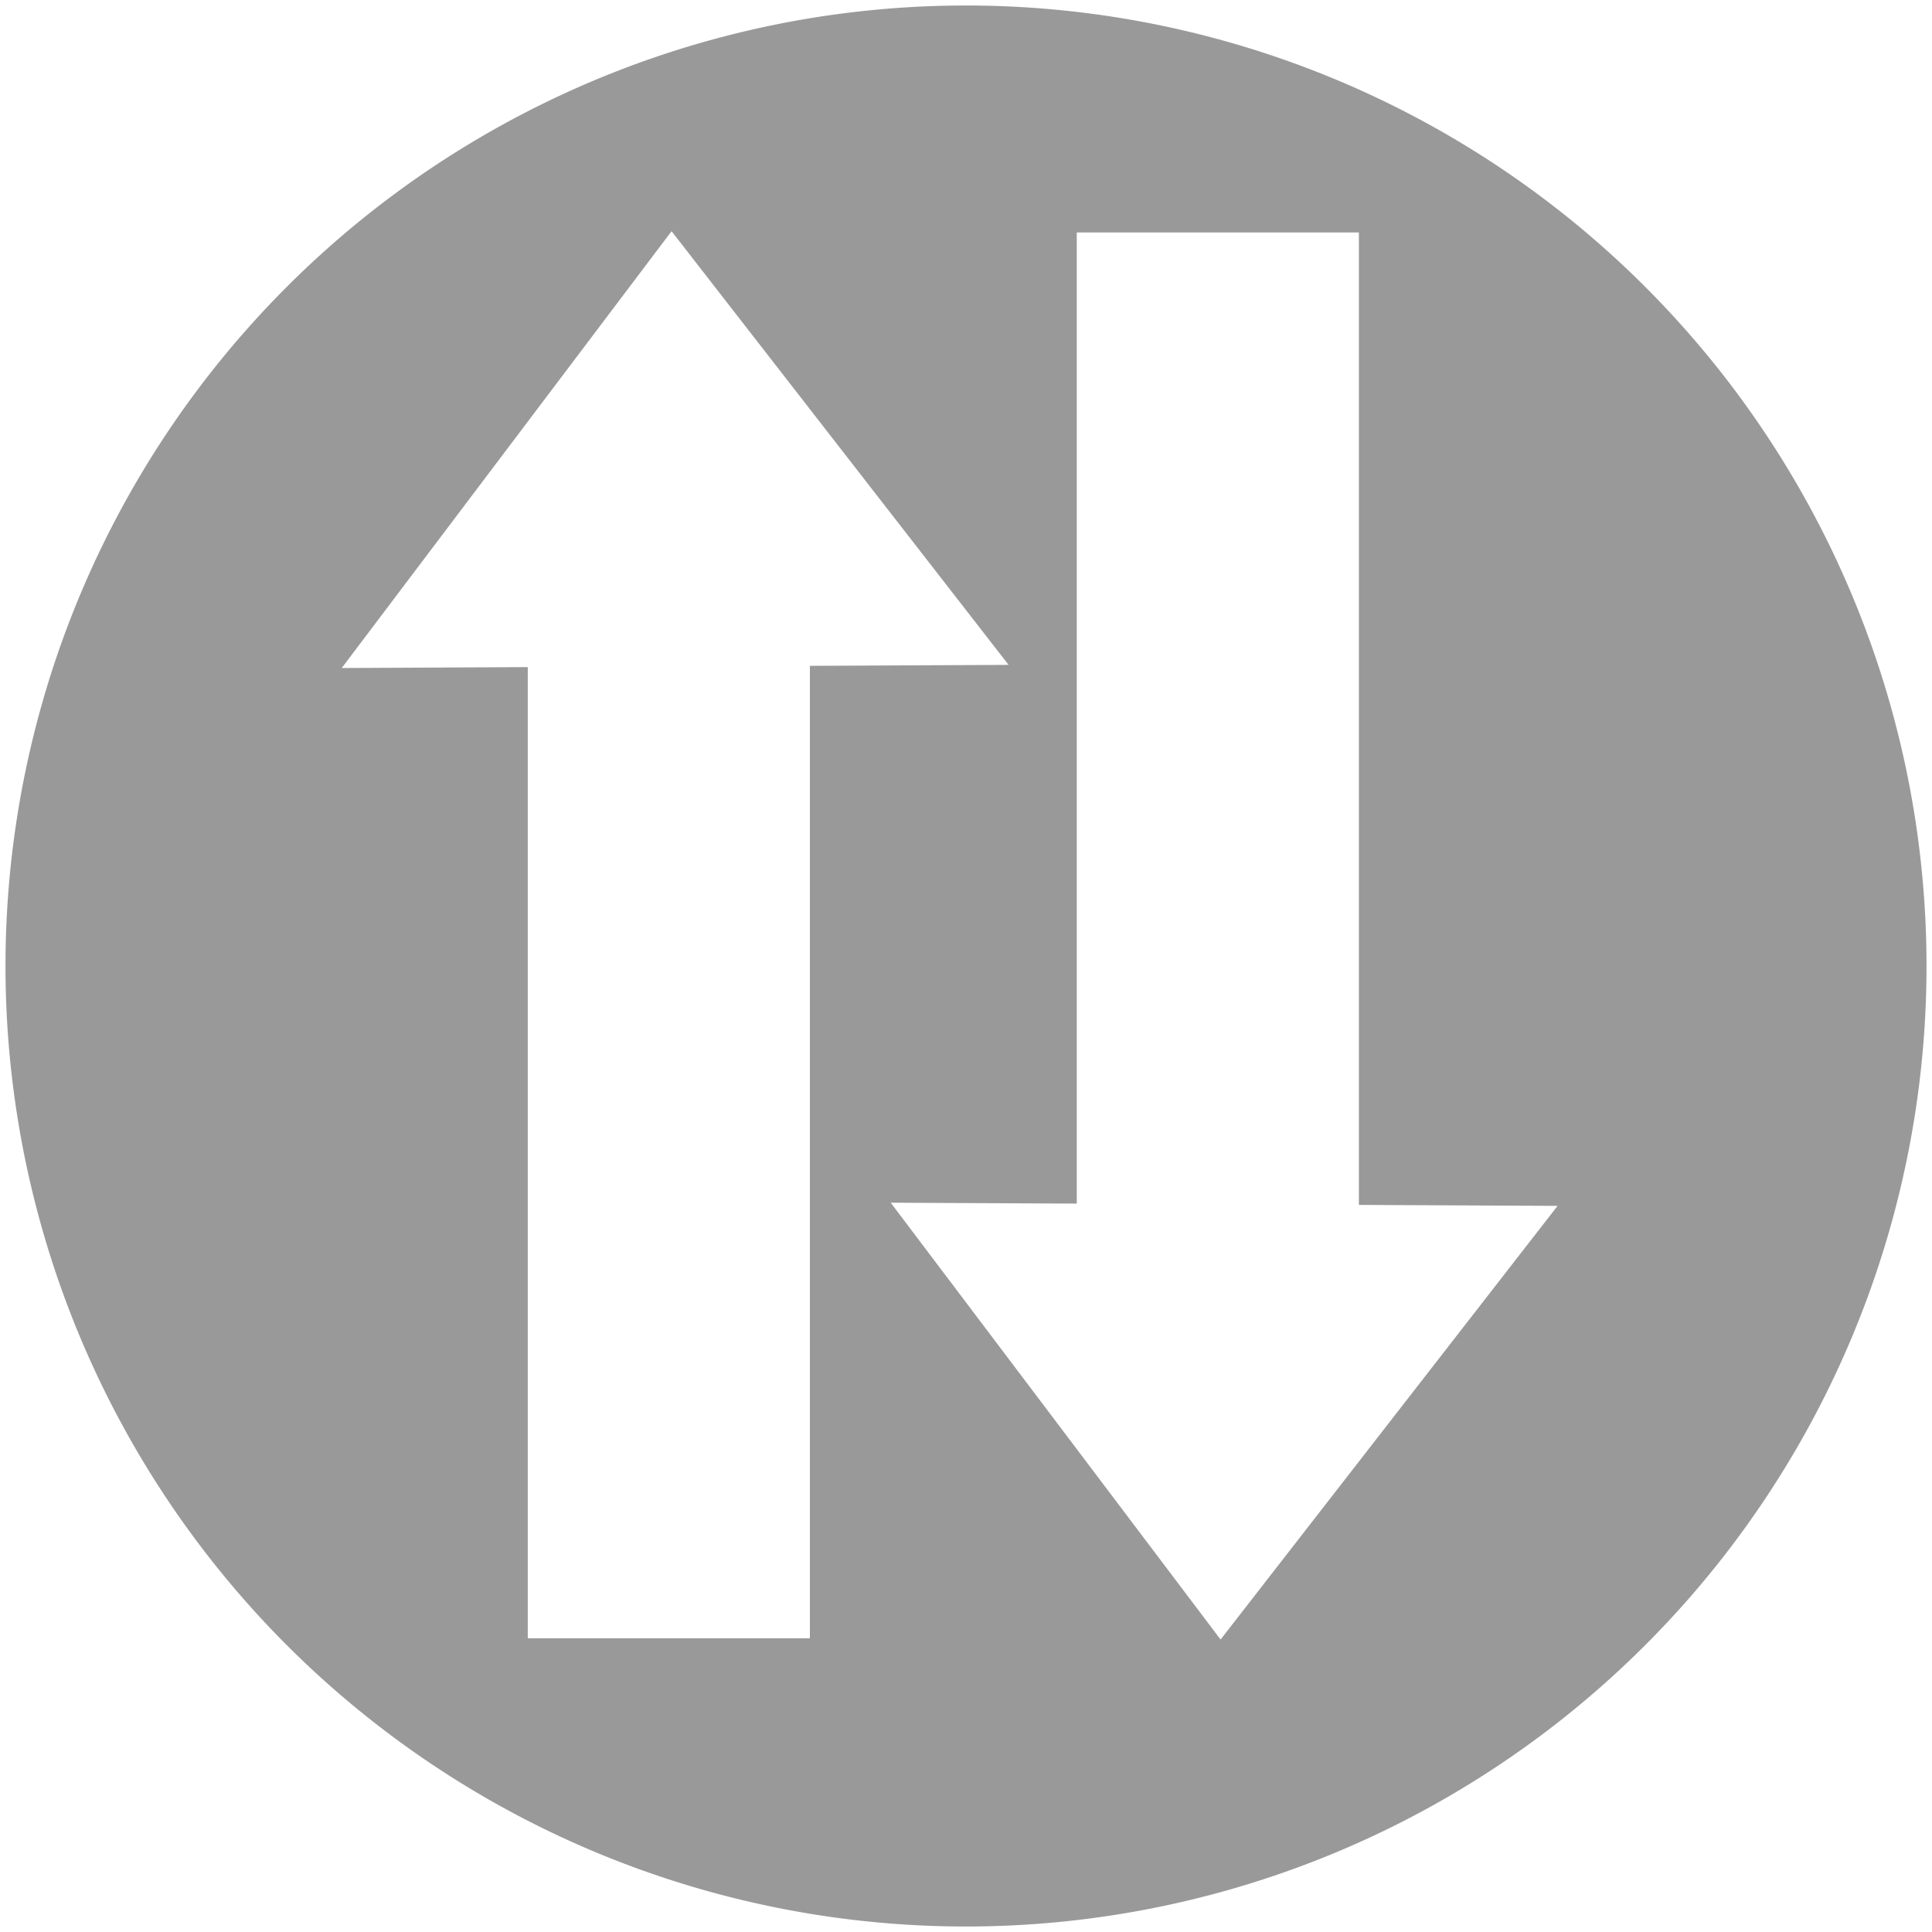 <?xml version="1.0" encoding="UTF-8" standalone="no"?>
<!-- Created with Inkscape (http://www.inkscape.org/) -->

<svg
   xmlns:dc="http://purl.org/dc/elements/1.1/"
   xmlns:cc="http://creativecommons.org/ns#"
   xmlns:rdf="http://www.w3.org/1999/02/22-rdf-syntax-ns#"
   xmlns:svg="http://www.w3.org/2000/svg"
   xmlns="http://www.w3.org/2000/svg"
   xmlns:sodipodi="http://sodipodi.sourceforge.net/DTD/sodipodi-0.dtd"
   xmlns:inkscape="http://www.inkscape.org/namespaces/inkscape"
   width="64"
   height="64"
   id="svg4741"
   version="1.1"
   inkscape:version="0.91 r13725"
   viewBox="0 0 64 64"
   sodipodi:docname="node.svg">
  <defs
     id="defs4743" />
  <sodipodi:namedview
     id="base"
     pagecolor="#ffffff"
     bordercolor="#666666"
     borderopacity="1.0"
     inkscape:pageopacity="0.0"
     inkscape:pageshadow="2"
     inkscape:zoom="5.5"
     inkscape:cx="-0.18181818"
     inkscape:cy="32"
     inkscape:current-layer="layer1"
     showgrid="true"
     inkscape:document-units="px"
     inkscape:grid-bbox="true"
     inkscape:window-width="1920"
     inkscape:window-height="1033"
     inkscape:window-x="-4"
     inkscape:window-y="-4"
     inkscape:window-maximized="1" />
  <g
     id="layer1"
     inkscape:label="Layer 1"
     inkscape:groupmode="layer">
    <path
       style="fill:#999999;stroke-width:0;stroke-miterlimit:4;stroke-dasharray:none"
       d="M 31.999,0.182 A 31.818,31.818 0 0 0 0.182,32.001 31.818,31.818 0 0 0 31.999,63.818 31.818,31.818 0 0 0 63.818,32.001 31.818,31.818 0 0 0 31.999,0.182 Z m -9.752,7.477 11.164,14.366 -6.582,0.032 0,32.214 -9.346,0 0,-32.172 -6.163,0.03 10.927,-14.471 z m 13.422,0.041 9.346,0 0,32.214 6.582,0.032 -11.164,14.366 -10.927,-14.471 6.163,0.03 0,-32.172 z"
       id="path4749"
       inkscape:connector-curvature="0" />
  </g>
</svg>
